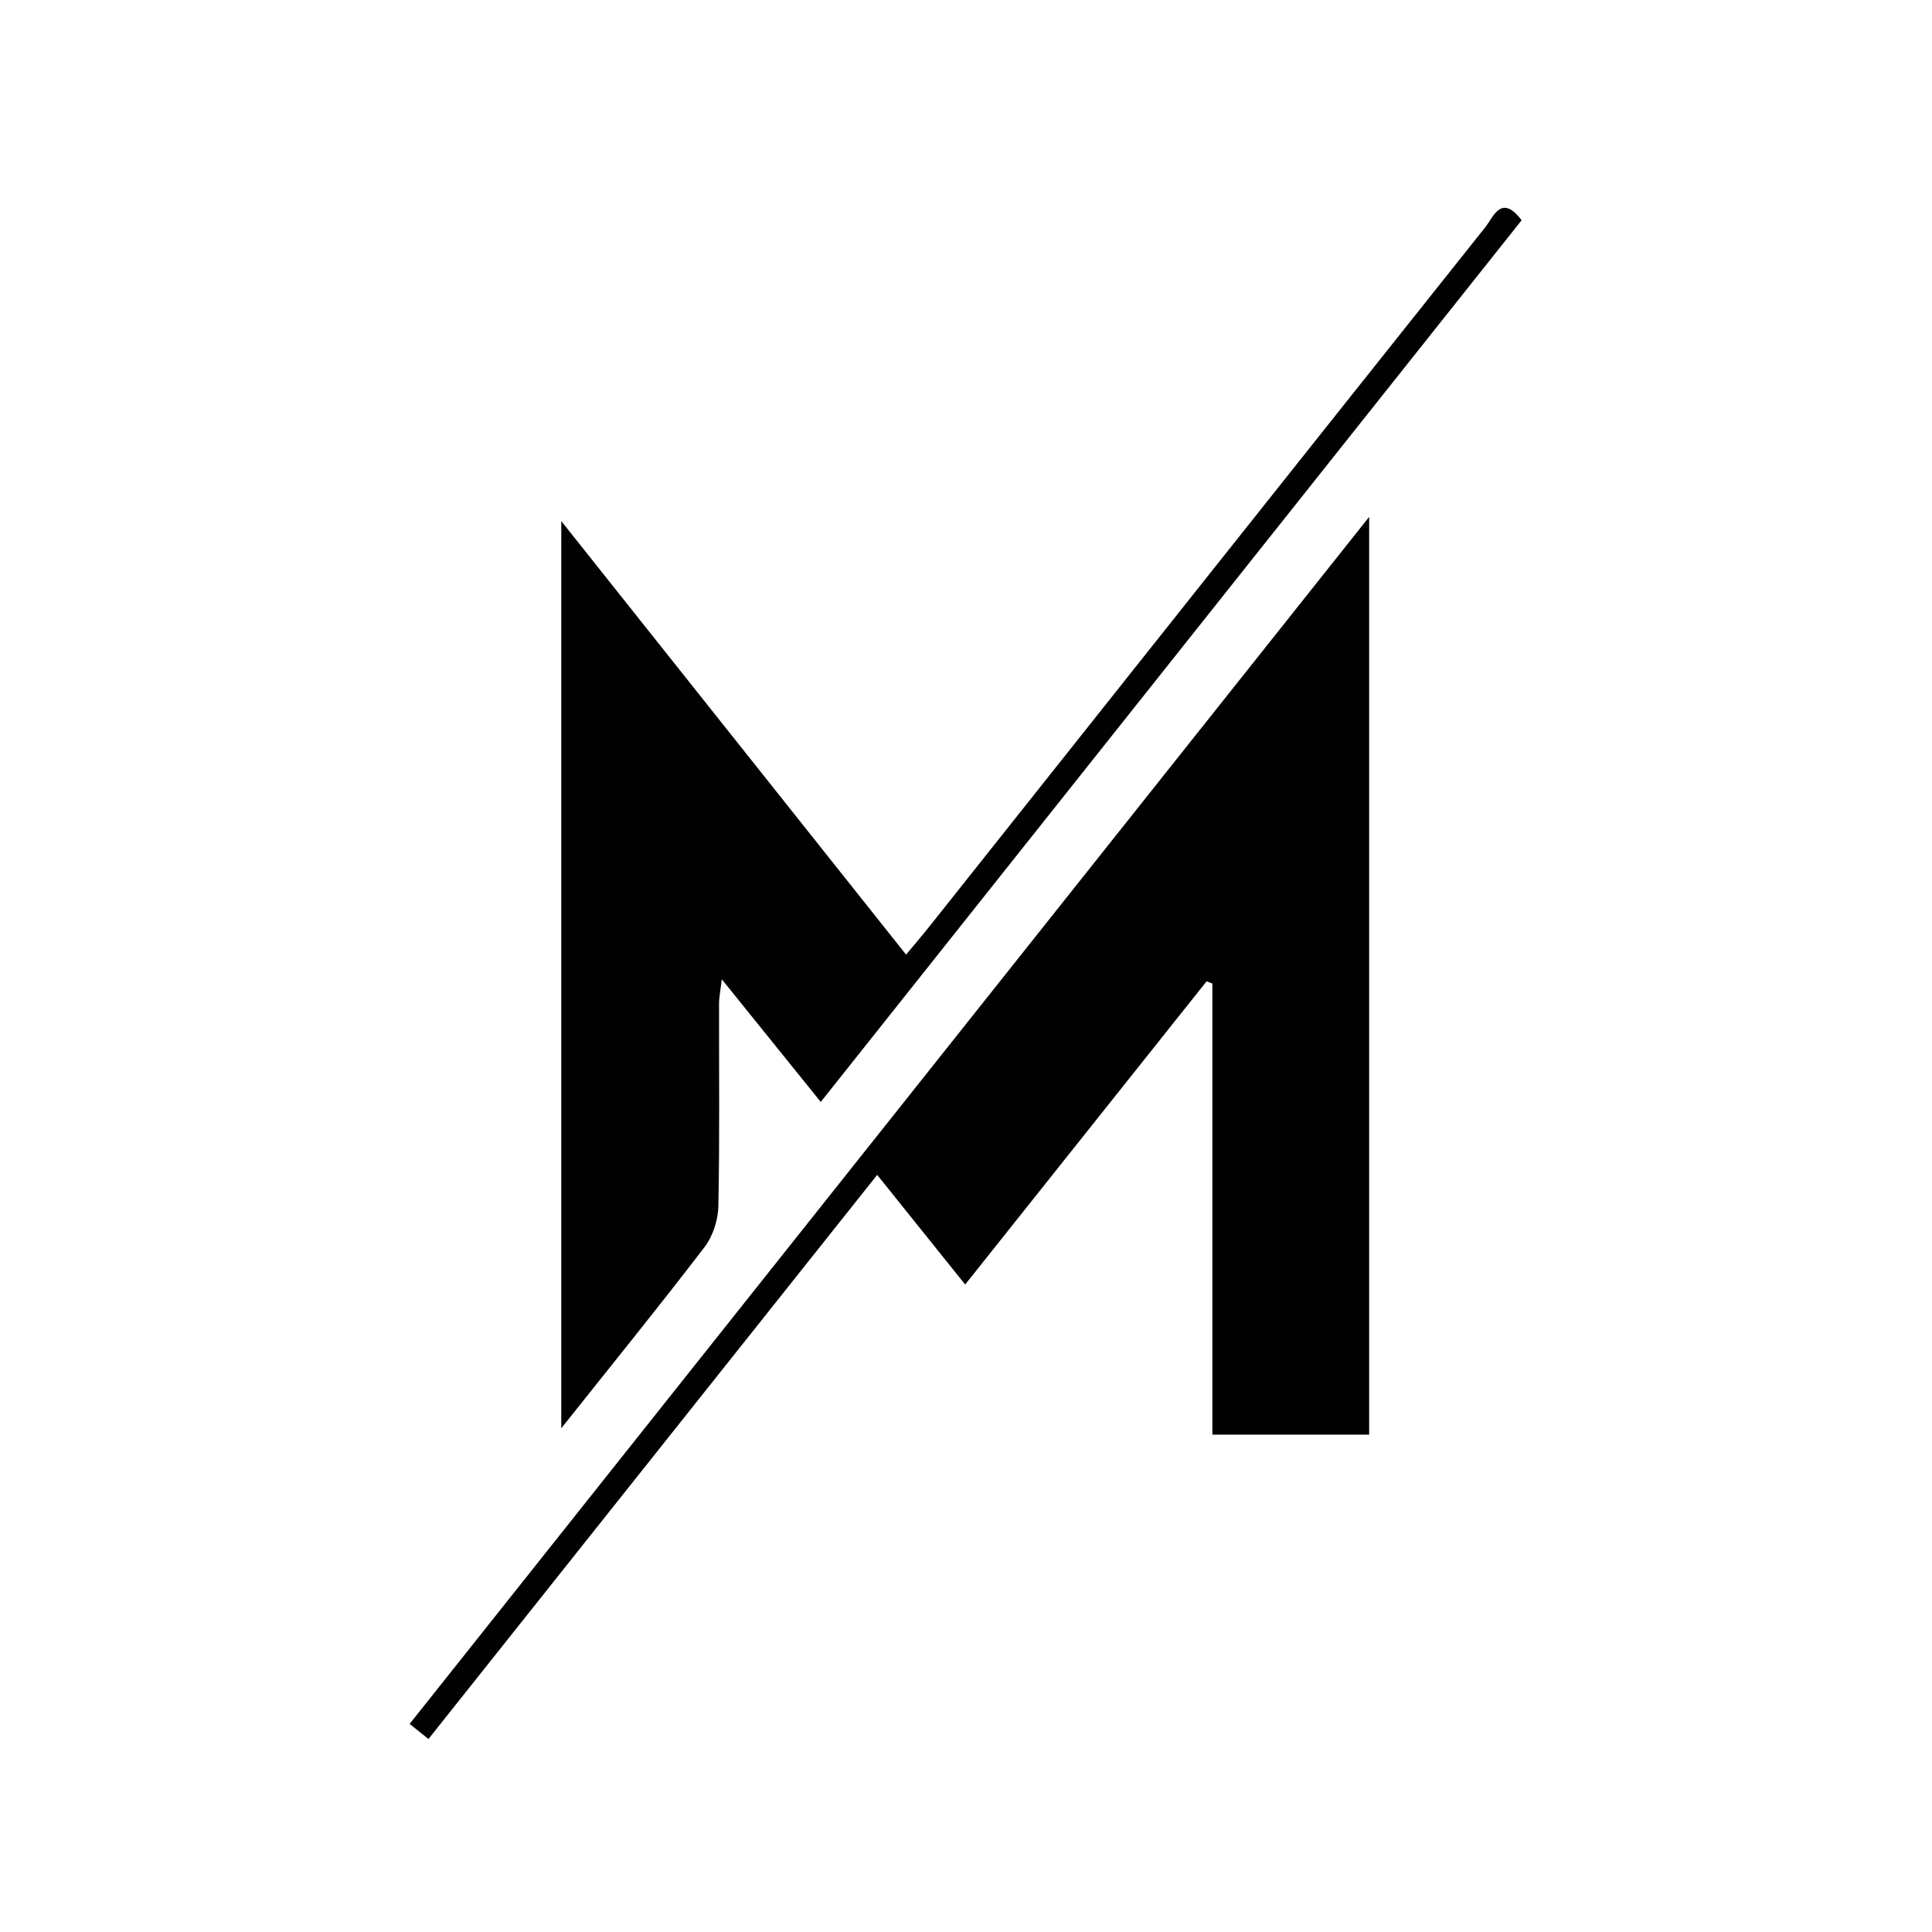 <svg xmlns="http://www.w3.org/2000/svg" xmlns:xlink="http://www.w3.org/1999/xlink" width="500" zoomAndPan="magnify" viewBox="0 0 375 375" height="500" preserveAspectRatio="xMidYMid meet" version="1.0"><defs><clipPath id="45c1685d55"><path d="M 79.438 100 L 266 100 L 266 337.5 L 79.438 337.5 Z M 79.438 100 " clip-rule="nonzero"/></clipPath><clipPath id="517616275c"><path d="M 108 40 L 295.438 40 L 295.438 278 L 108 278 Z M 108 40 " clip-rule="nonzero"/></clipPath></defs><g clip-path="url(#45c1685d55)"><path fill="#010101" d="M 235.32 278.461 C 235.32 248.977 235.32 219.945 235.32 190.906 C 234.945 190.762 234.574 190.621 234.199 190.473 C 218.77 209.859 203.332 229.238 187.34 249.324 C 181.648 242.23 176.195 235.441 170.262 228.043 C 141.152 264.641 112.277 300.934 83.164 337.539 C 81.836 336.473 80.773 335.625 79.512 334.609 C 141.48 256.656 203.223 178.988 265.75 100.332 C 265.75 160.453 265.75 219.312 265.75 278.461 C 255.758 278.461 246.027 278.461 235.32 278.461 Z M 235.32 278.461 " fill-opacity="1" fill-rule="nonzero"/></g><g clip-path="url(#517616275c)"><path fill="#010101" d="M 108.945 101.145 C 131.562 129.578 153.469 157.125 175.867 185.289 C 177.57 183.242 179.066 181.504 180.488 179.711 C 216.41 134.504 252.316 89.27 288.293 44.105 C 289.879 42.117 291.383 37.527 295.344 42.754 C 250.195 99.551 205.016 156.391 159.309 213.887 C 152.941 205.996 146.875 198.469 140.102 190.078 C 139.844 192.285 139.566 193.551 139.566 194.82 C 139.543 207.922 139.703 221.035 139.434 234.133 C 139.375 236.828 138.363 239.961 136.73 242.082 C 127.895 253.633 118.723 264.93 108.941 277.23 C 108.945 218.215 108.945 160.316 108.945 101.145 Z M 108.945 101.145 " fill-opacity="1" fill-rule="nonzero"/></g></svg>